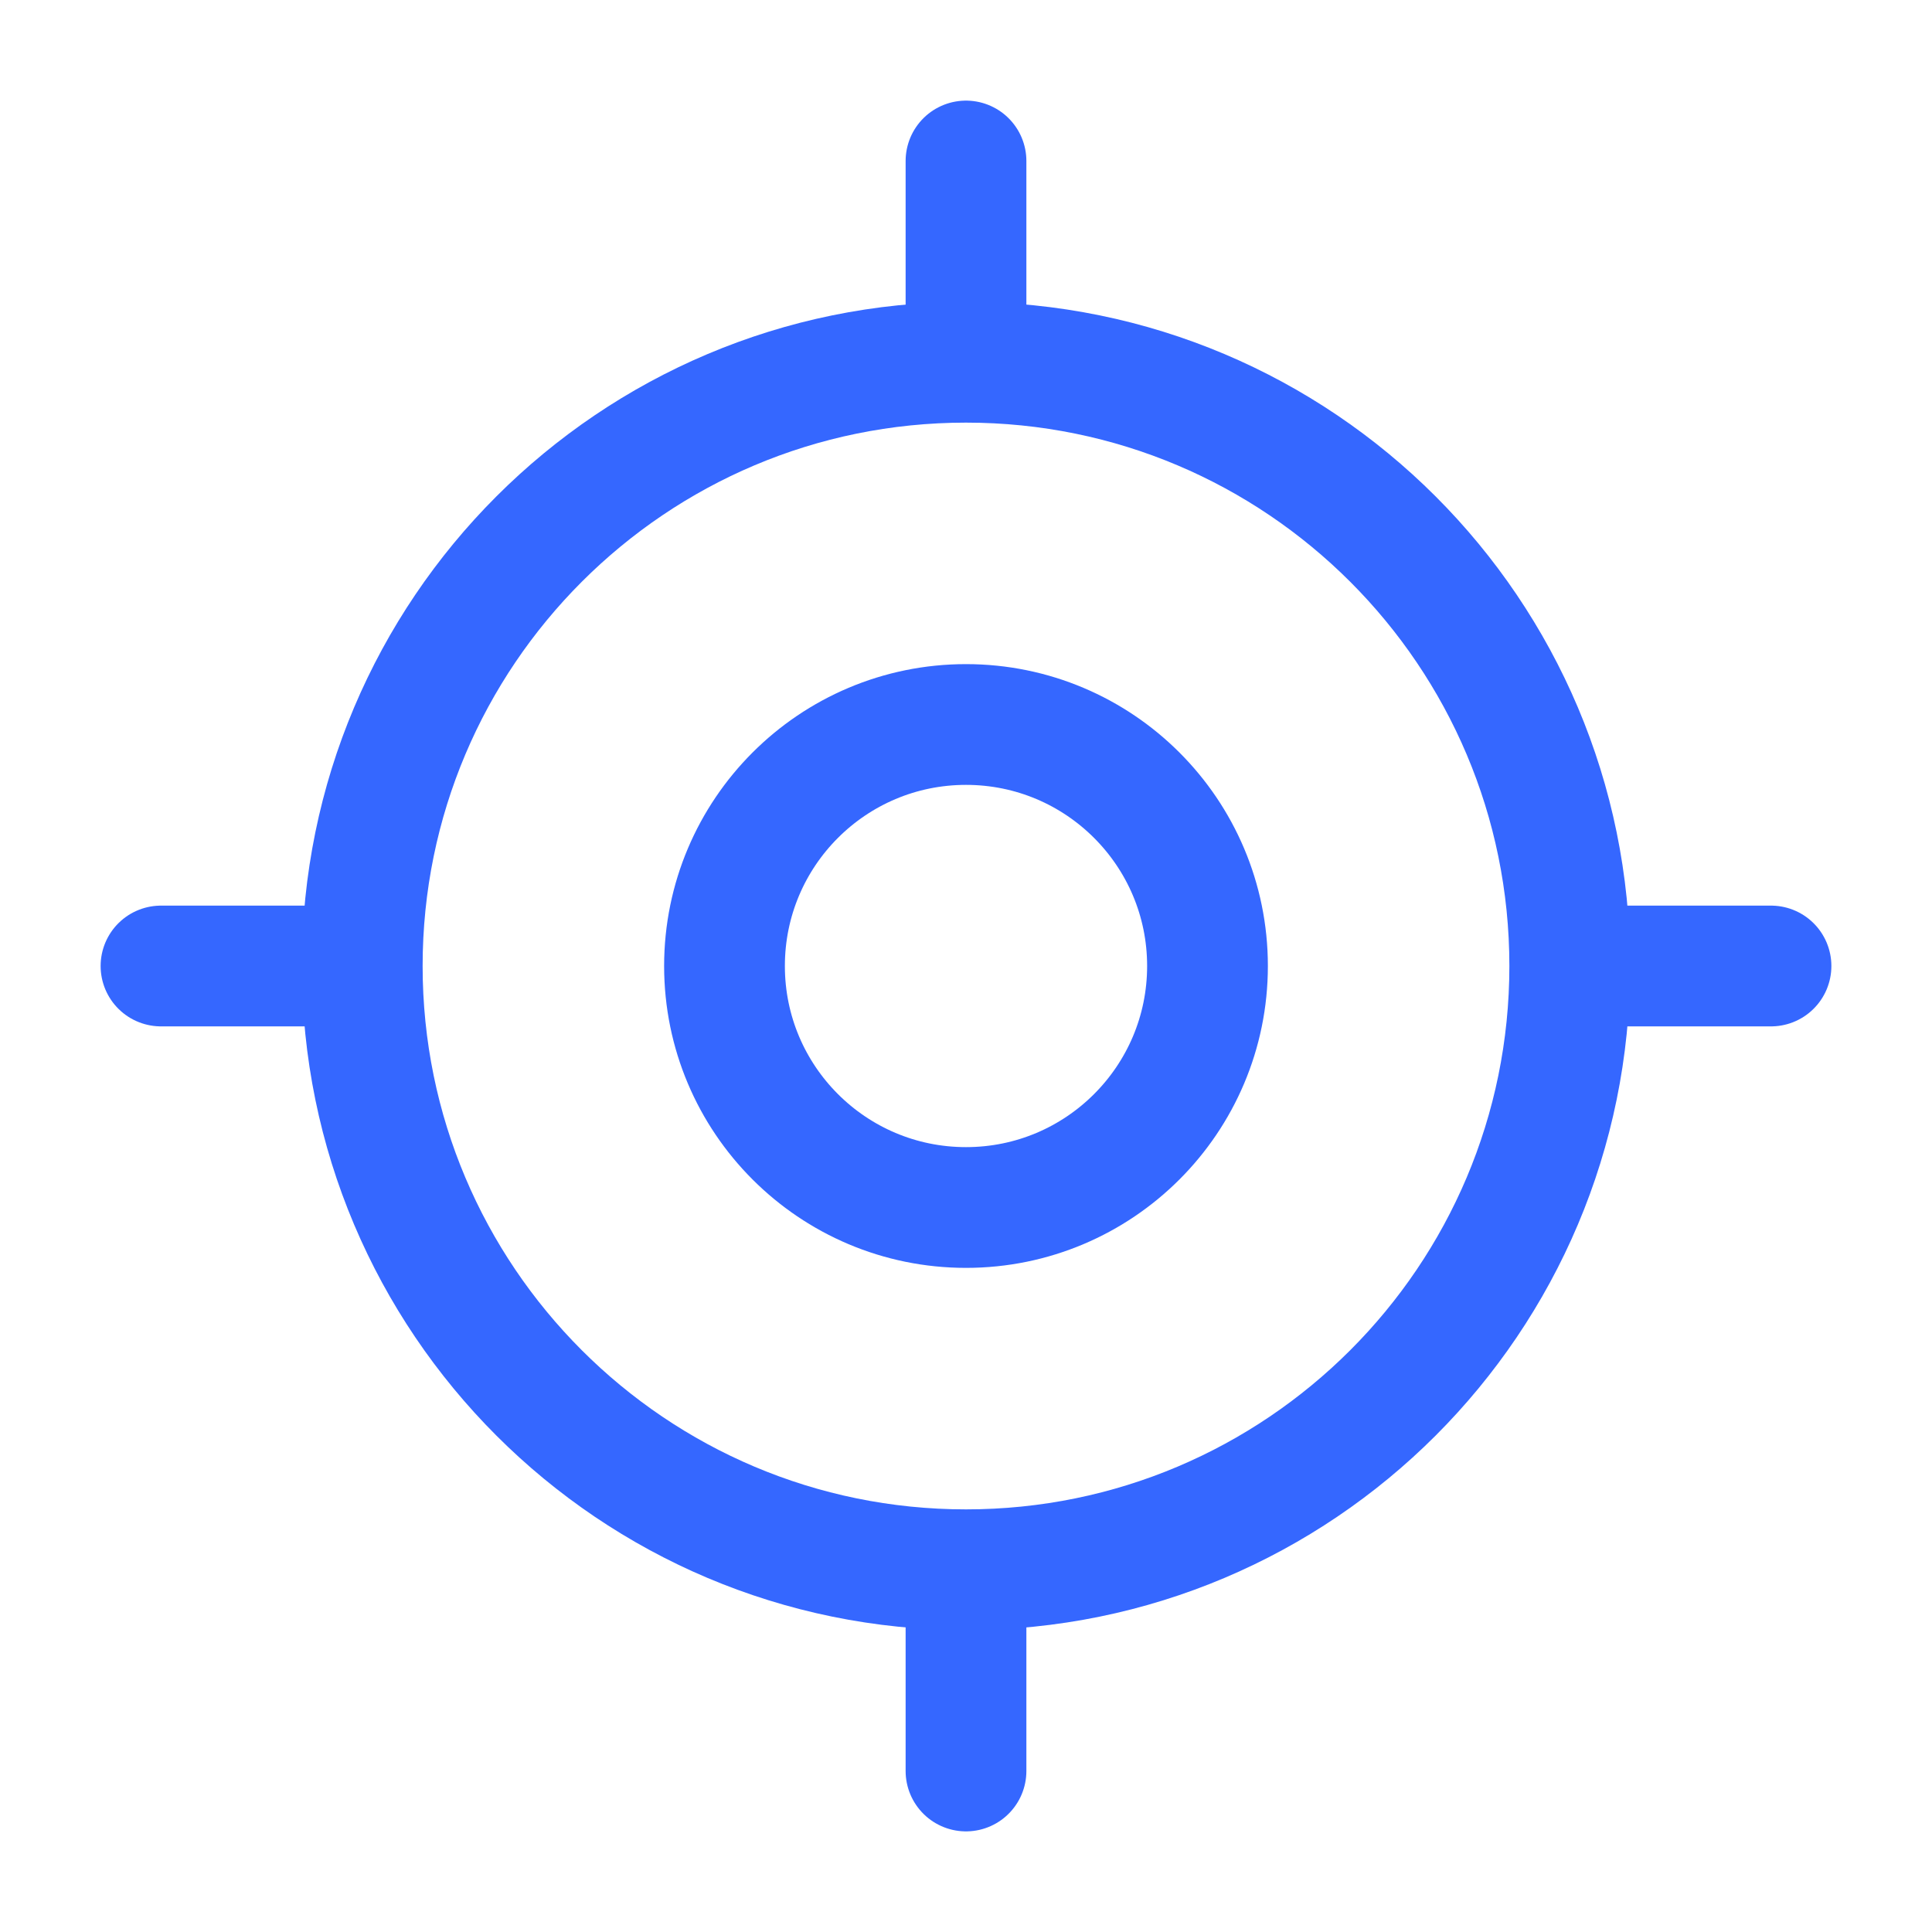 <svg width="24" height="24" viewBox="0 0 24 24" fill="none" xmlns="http://www.w3.org/2000/svg">
<path d="M12 19.5C16.142 19.5 19.5 16.142 19.5 12C19.5 7.858 16.142 4.5 12 4.5C7.858 4.5 4.5 7.858 4.5 12C4.5 16.142 7.858 19.5 12 19.5Z" stroke="#3567FF" stroke-width="1.5" stroke-linecap="round" stroke-linejoin="round"/>
<path d="M12 15C13.657 15 15 13.657 15 12C15 10.343 13.657 9 12 9C10.343 9 9 10.343 9 12C9 13.657 10.343 15 12 15Z" stroke="#3567FF" stroke-width="1.5" stroke-linecap="round" stroke-linejoin="round"/>
<path d="M12 4V2" stroke="#3567FF" stroke-width="1.5" stroke-linecap="round" stroke-linejoin="round"/>
<path d="M4 12H2" stroke="#3567FF" stroke-width="1.5" stroke-linecap="round" stroke-linejoin="round"/>
<path d="M12 20V22" stroke="#3567FF" stroke-width="1.5" stroke-linecap="round" stroke-linejoin="round"/>
<path d="M20 12H22" stroke="#3567FF" stroke-width="1.5" stroke-linecap="round" stroke-linejoin="round"/>
</svg>
